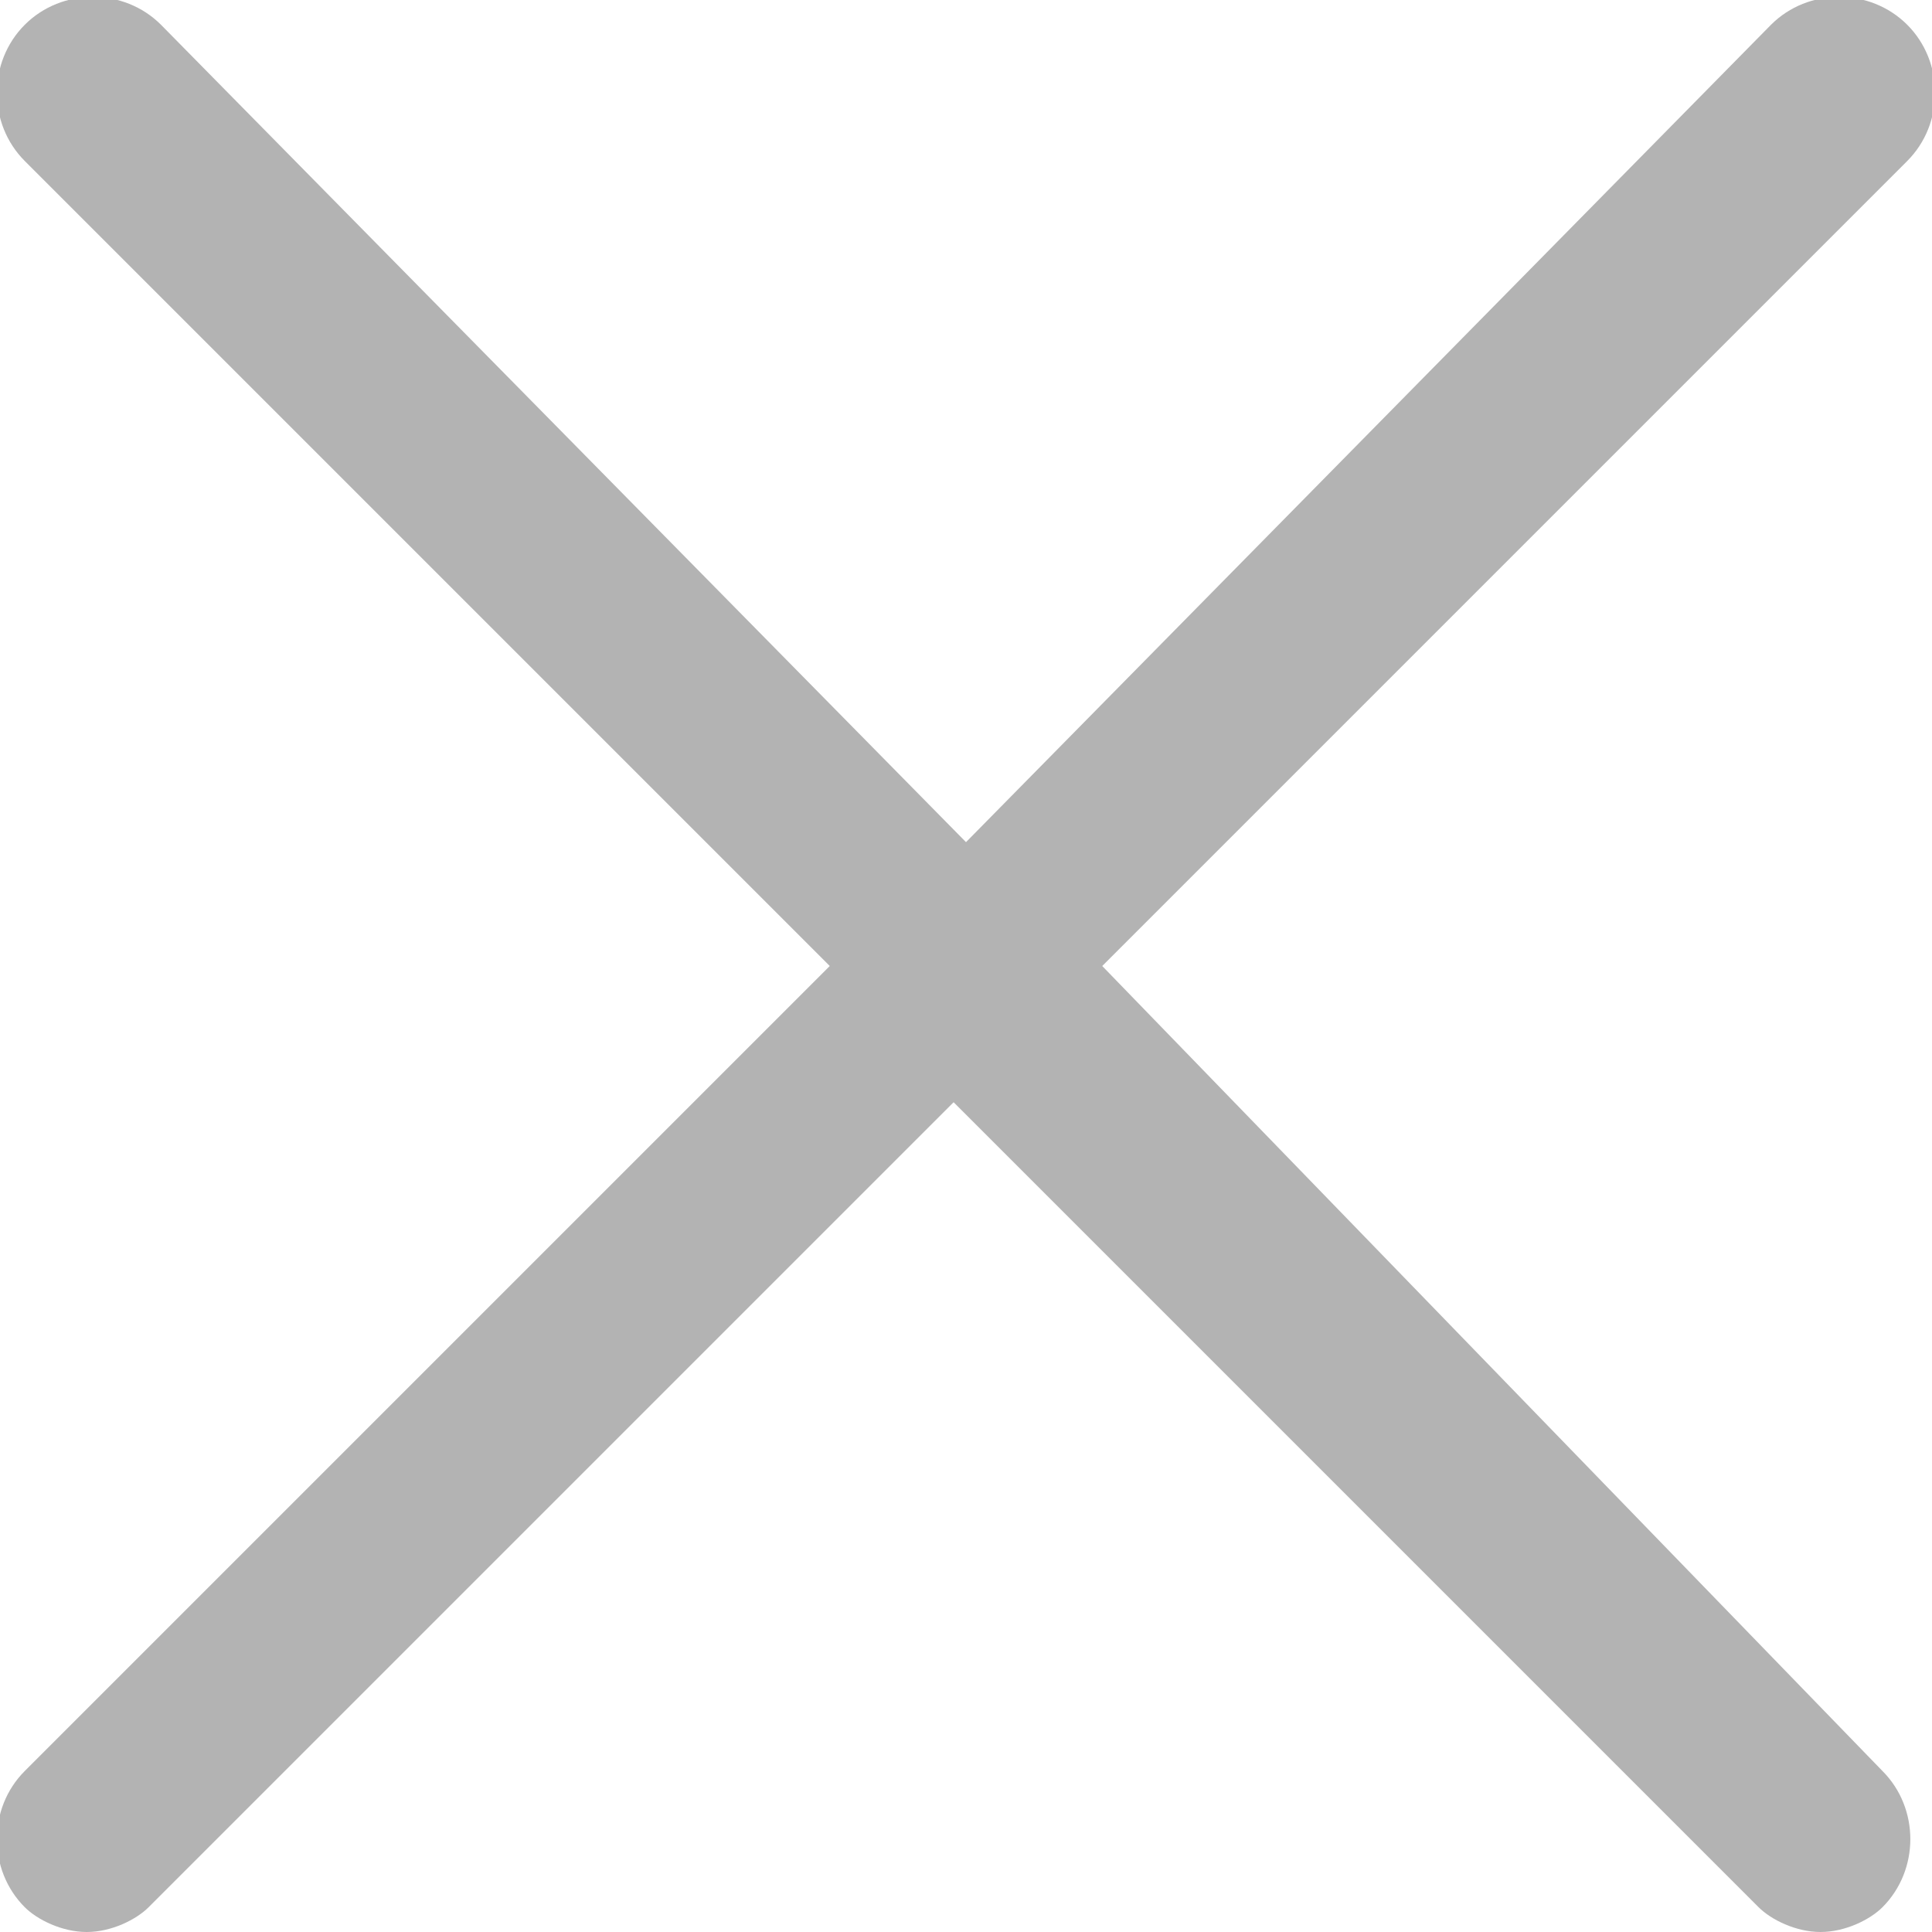 <?xml version="1.0" encoding="utf-8"?>
<!-- Generator: Adobe Illustrator 20.1.0, SVG Export Plug-In . SVG Version: 6.00 Build 0)  -->
<svg version="1.1" id="Слой_1" opacity="0.3" xmlns="http://www.w3.org/2000/svg" xmlns:xlink="http://www.w3.org/1999/xlink"
	 x="0px" y="0px" width="15.6px" height="15.6px" viewBox="0 0 15.6 15.6" style="enable-background:new 0 0 15.6 15.6;"
	 xml:space="preserve">
<path d="M8.9,7.8l6.5-6.5c0.3-0.3,0.3-0.8,0-1.1s-0.8-0.3-1.1,0L7.8,6.8L1.3,0.2C1-0.1,0.5-0.1,0.2,0.2s-0.3,0.8,0,1.1l6.5,6.5
	l-6.5,6.5c-0.3,0.3-0.3,0.8,0,1.1c0.1,0.1,0.3,0.2,0.5,0.2s0.4-0.1,0.5-0.2l6.5-6.5l6.5,6.5c0.1,0.1,0.3,0.2,0.5,0.2
	c0.2,0,0.4-0.1,0.5-0.2c0.3-0.3,0.3-0.8,0-1.1L8.9,7.8z"/>
</svg>
